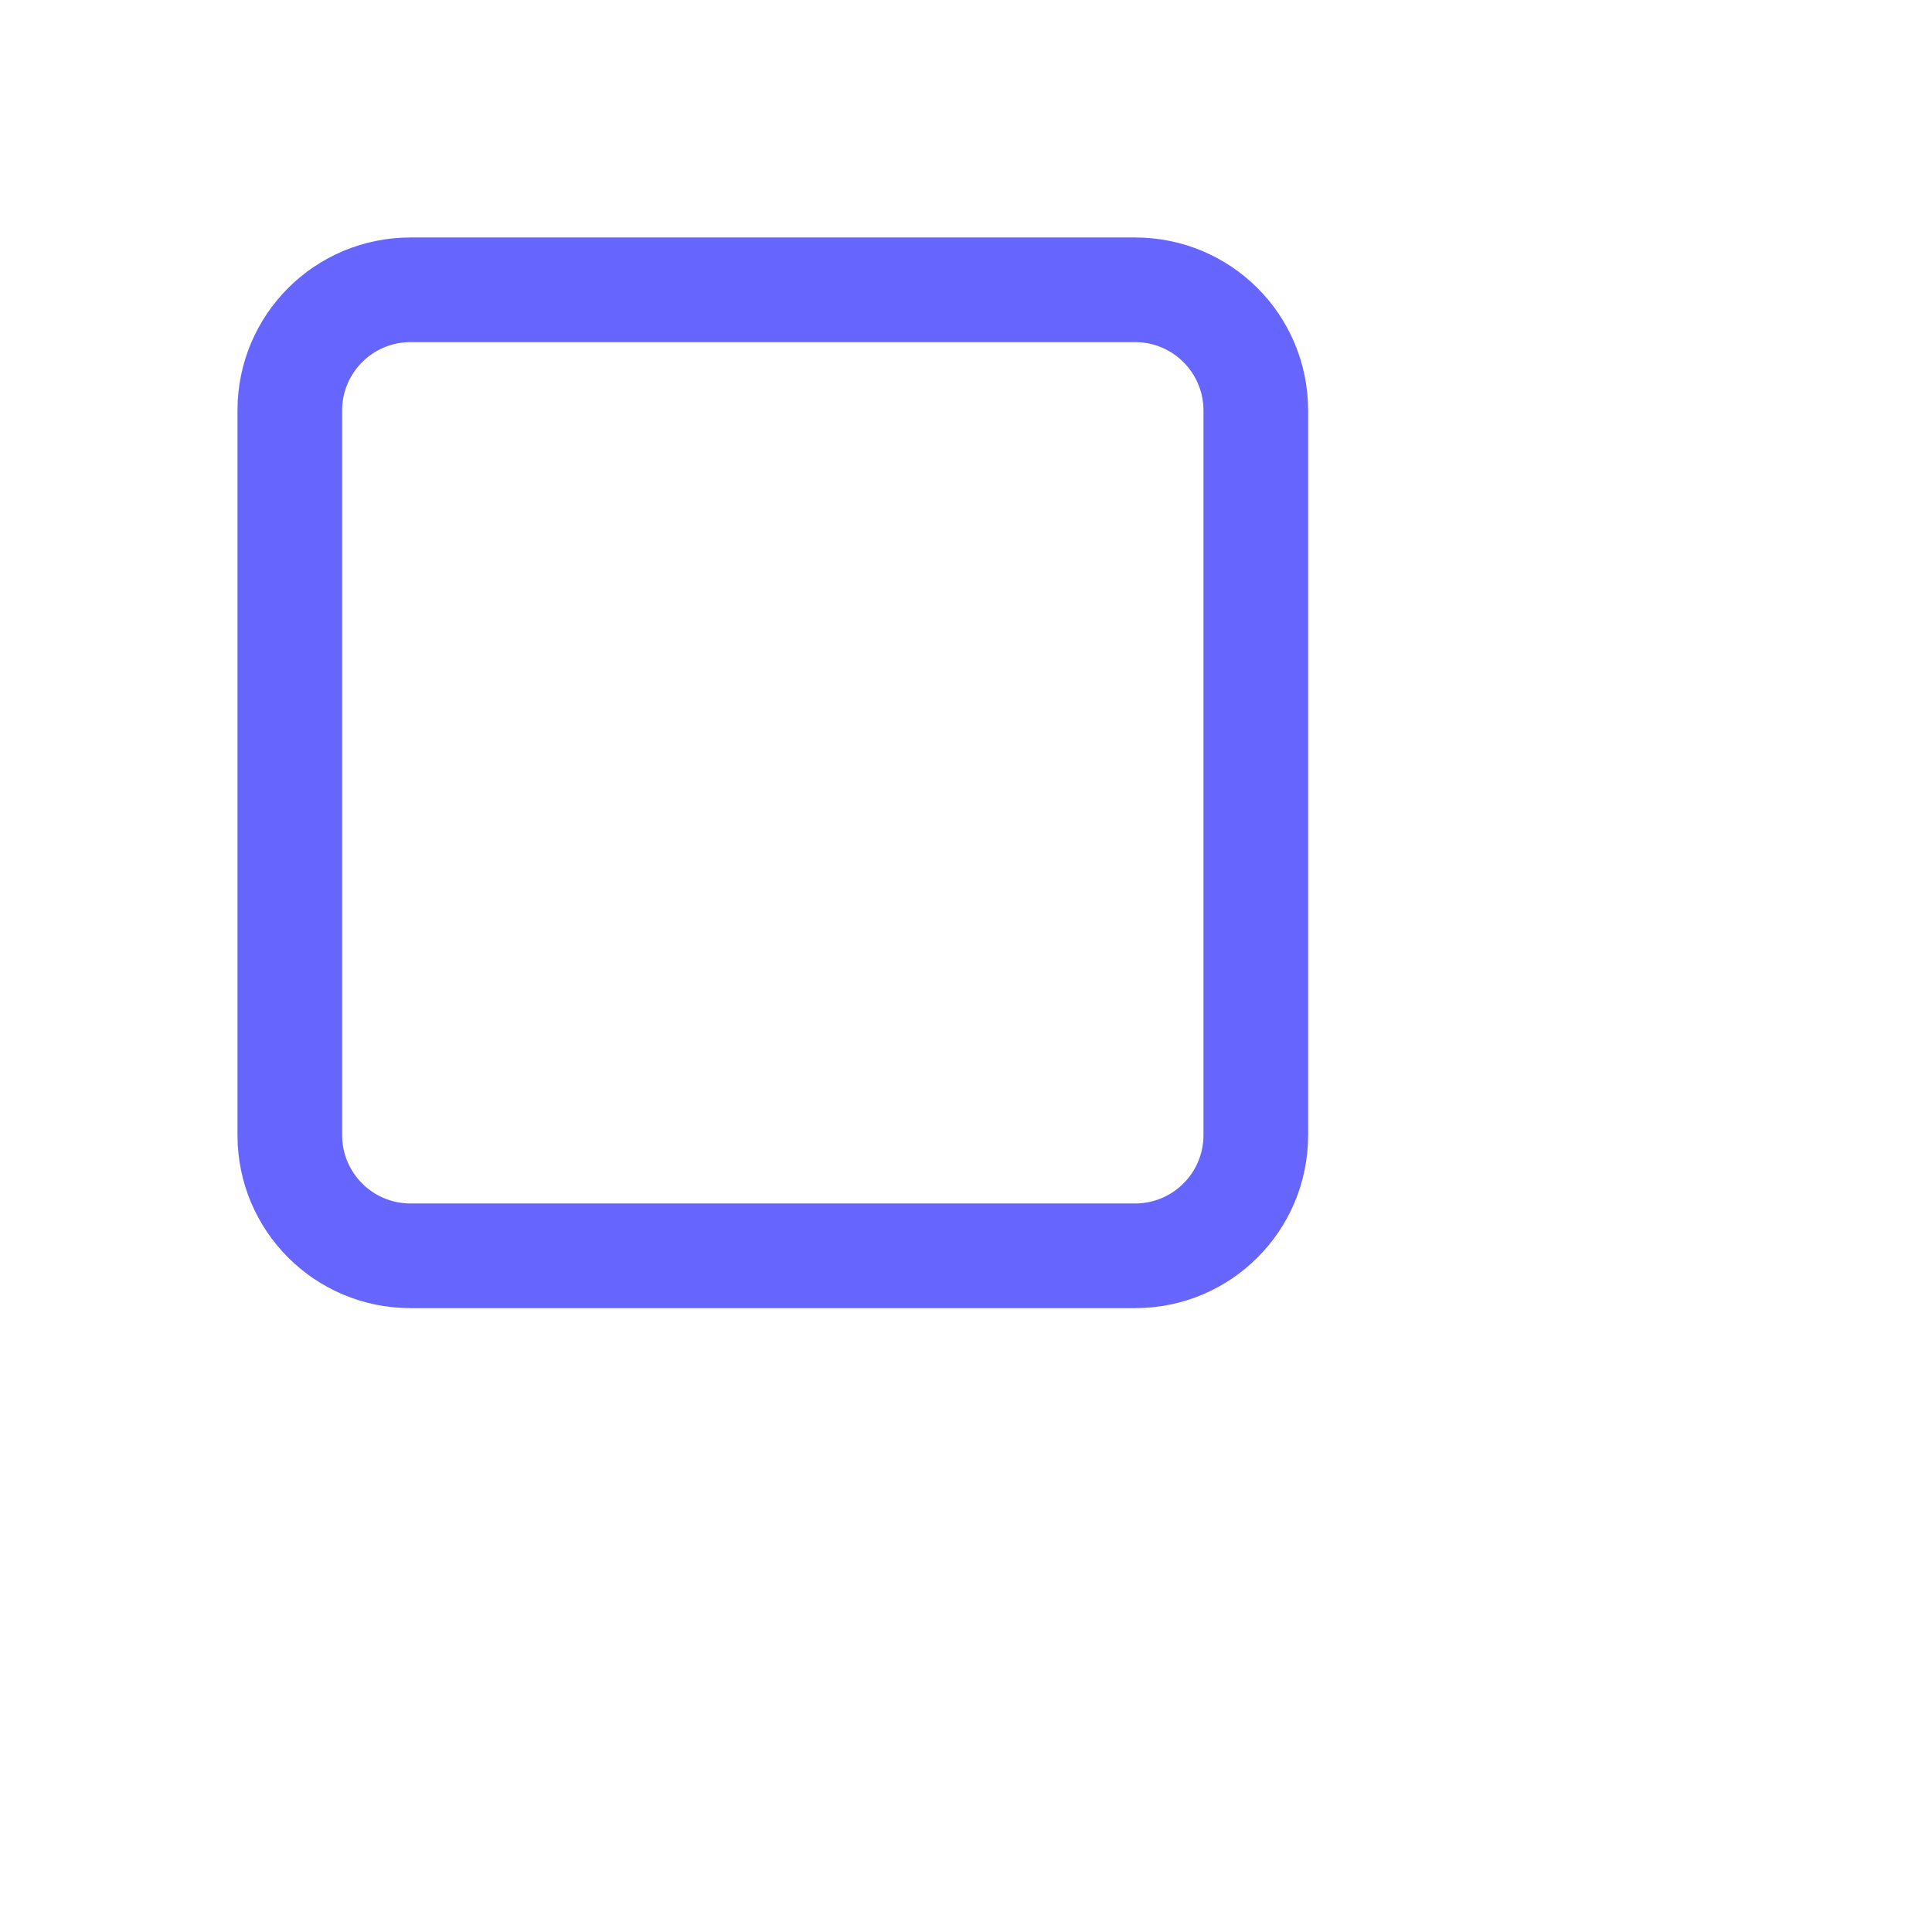 <?xml version="1.0" encoding="UTF-8"?>
<svg id="HL" xmlns="http://www.w3.org/2000/svg" viewBox="0 0 24 24">
  <path d="M14.1,16.25H5.1c-1.19,0-2.15-.96-2.15-2.15V5.1c0-1.19.96-2.15,2.15-2.15h9c1.19,0,2.15.96,2.15,2.15v9c0,1.19-.96,2.15-2.15,2.15ZM5.1,4.25c-.47,0-.85.38-.85.85v9c0,.47.38.85.85.85h9c.47,0,.85-.38.85-.85V5.1c0-.47-.38-.85-.85-.85H5.1Z" style="fill: #66f; stroke-width: 0px;"/>
</svg>